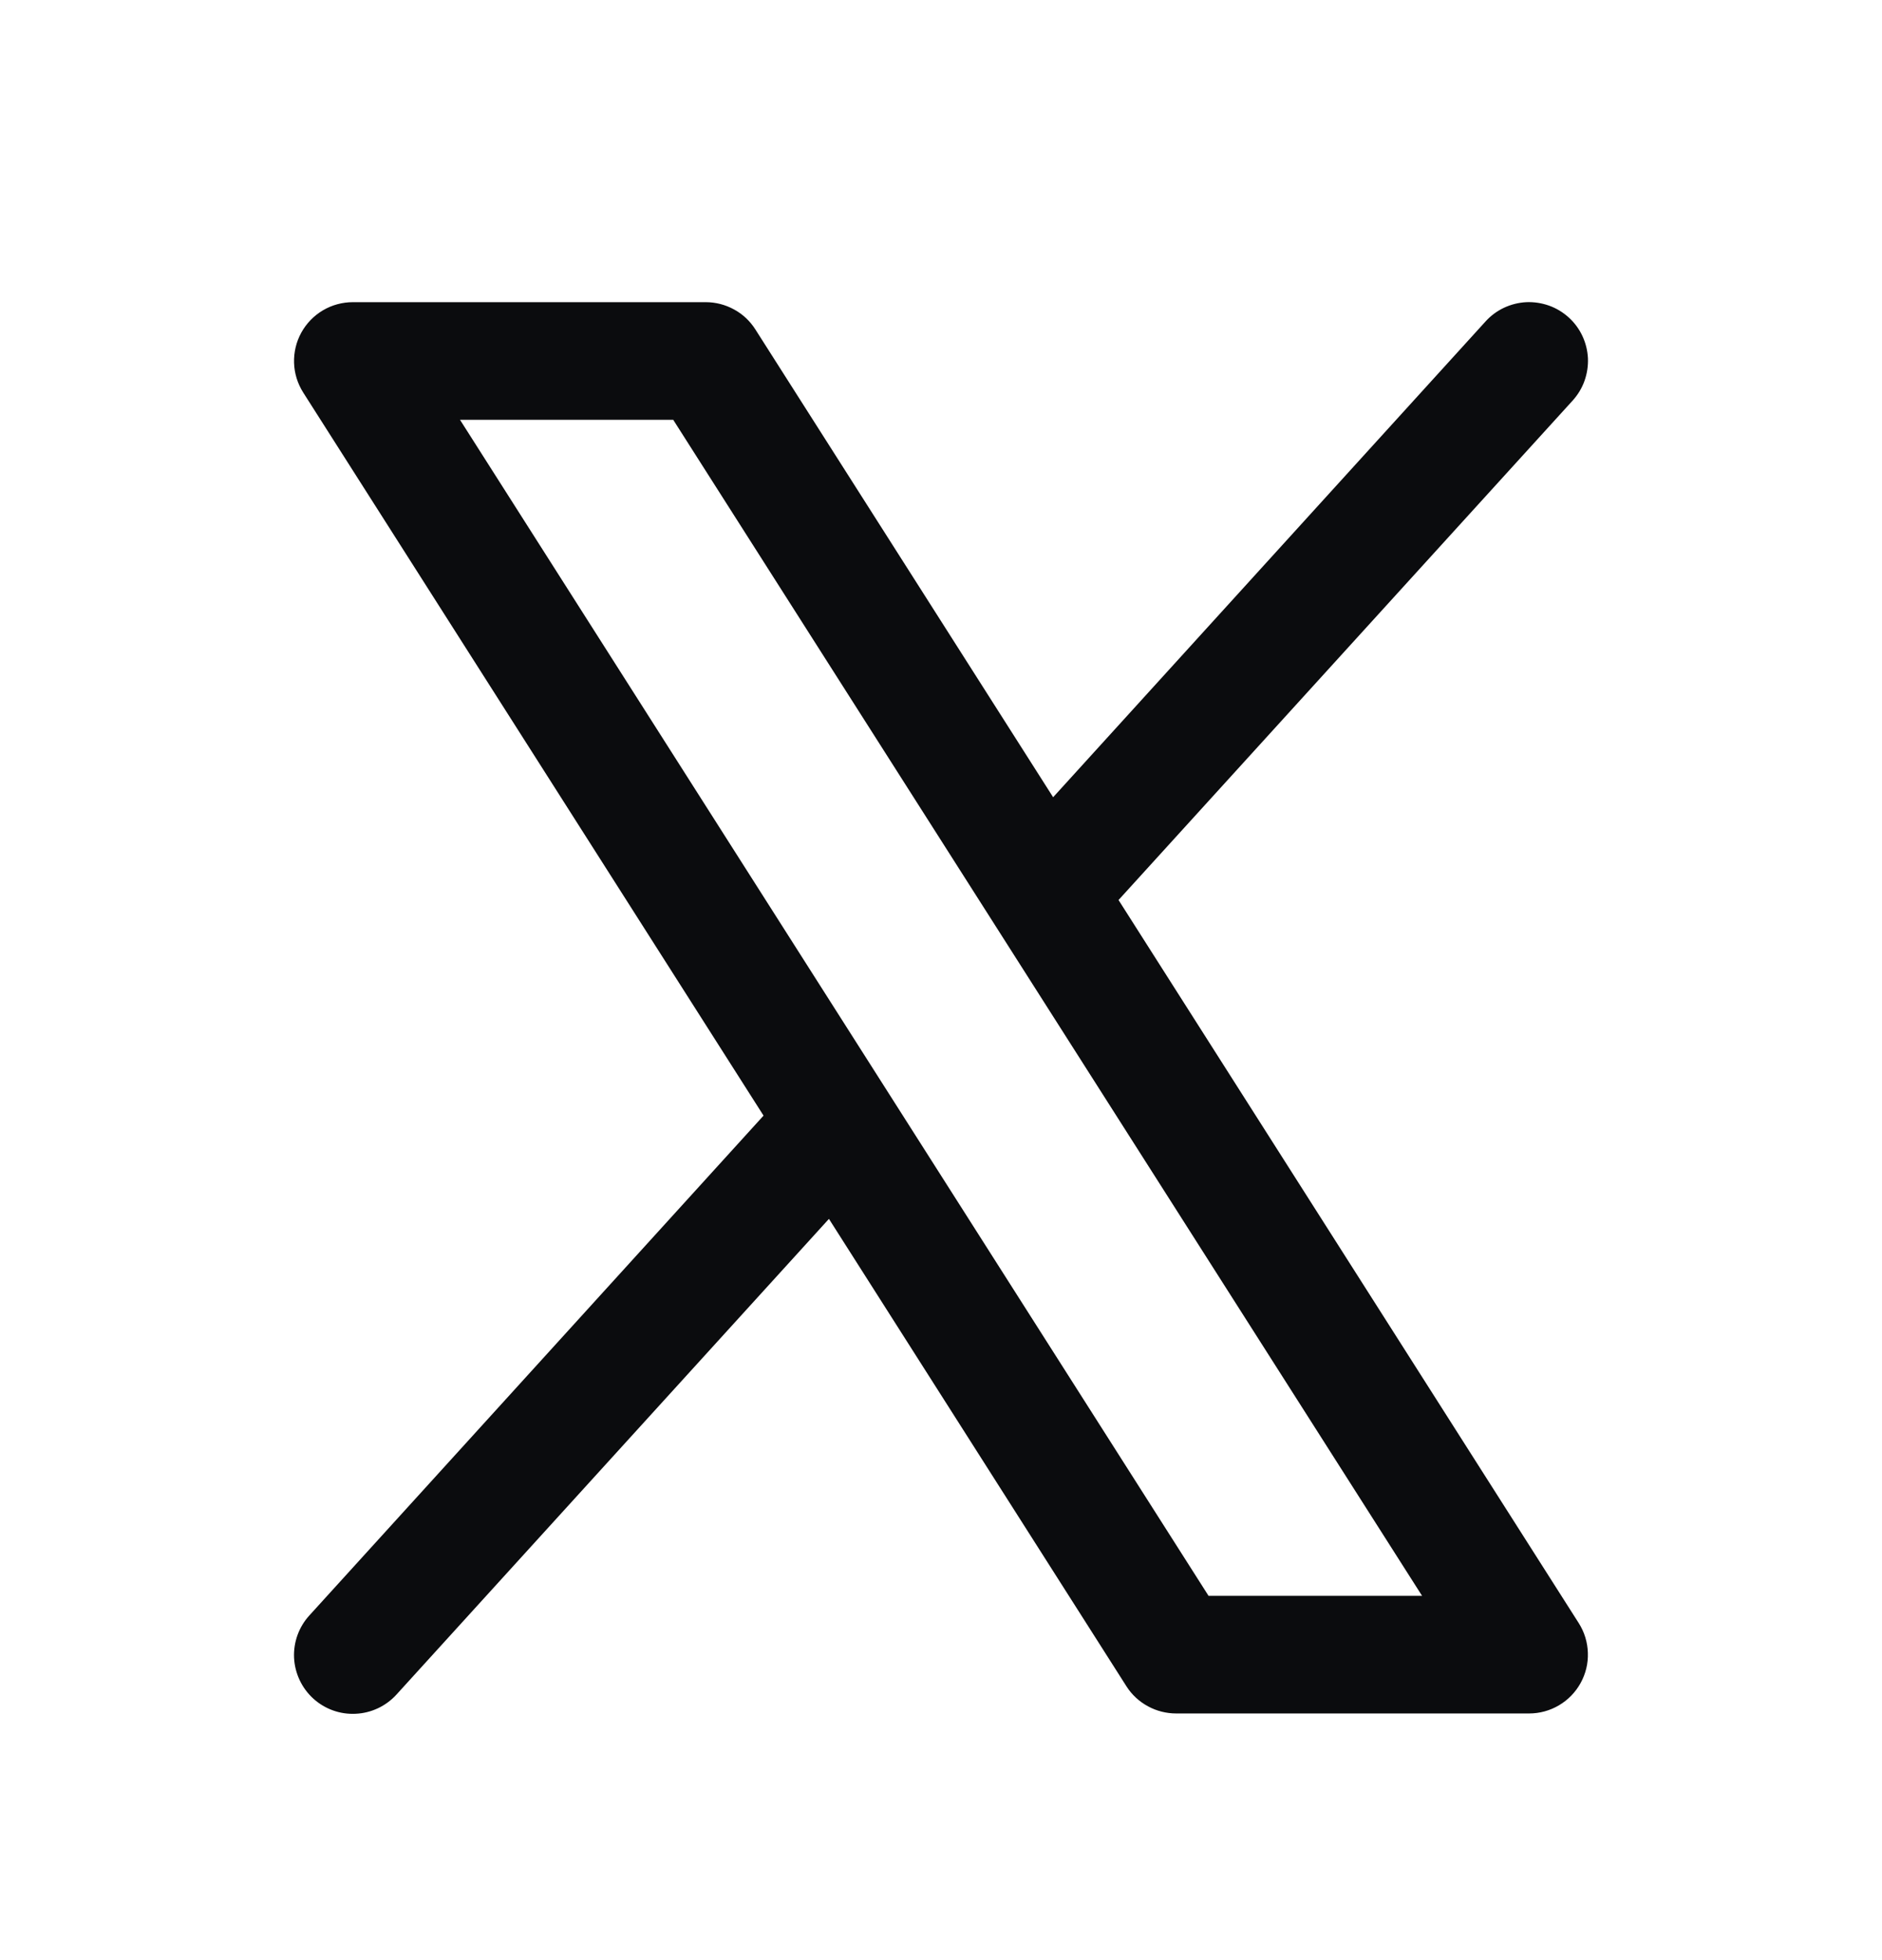 <svg width="24" height="25" viewBox="0 0 24 25" fill="none" xmlns="http://www.w3.org/2000/svg">
<path d="M20.133 20.702L14.264 11.479L20.055 5.109C20.121 5.036 20.173 4.951 20.206 4.858C20.239 4.765 20.254 4.667 20.25 4.569C20.245 4.47 20.221 4.374 20.179 4.284C20.137 4.195 20.078 4.115 20.005 4.049C19.932 3.983 19.847 3.931 19.754 3.898C19.661 3.865 19.563 3.85 19.465 3.854C19.366 3.859 19.27 3.883 19.18 3.925C19.091 3.967 19.011 4.026 18.945 4.099L13.43 10.168L9.633 4.202C9.565 4.095 9.472 4.007 9.361 3.947C9.25 3.886 9.126 3.854 9 3.854H4.5C4.366 3.854 4.233 3.89 4.118 3.958C4.002 4.027 3.907 4.125 3.842 4.243C3.777 4.361 3.746 4.494 3.75 4.628C3.754 4.763 3.795 4.893 3.867 5.007L9.737 14.229L3.945 20.604C3.811 20.751 3.741 20.945 3.75 21.144C3.76 21.343 3.848 21.53 3.995 21.664C4.142 21.798 4.337 21.868 4.535 21.858C4.734 21.849 4.921 21.761 5.055 21.614L10.571 15.546L14.367 21.511C14.435 21.617 14.529 21.703 14.64 21.763C14.75 21.823 14.874 21.854 15 21.854H19.5C19.634 21.854 19.766 21.818 19.882 21.749C19.997 21.681 20.092 21.583 20.157 21.465C20.222 21.347 20.254 21.214 20.249 21.08C20.245 20.946 20.205 20.815 20.133 20.702ZM15.412 20.354L5.866 5.354H8.585L18.135 20.354H15.412Z" fill="#0B0C0E"/>
</svg>